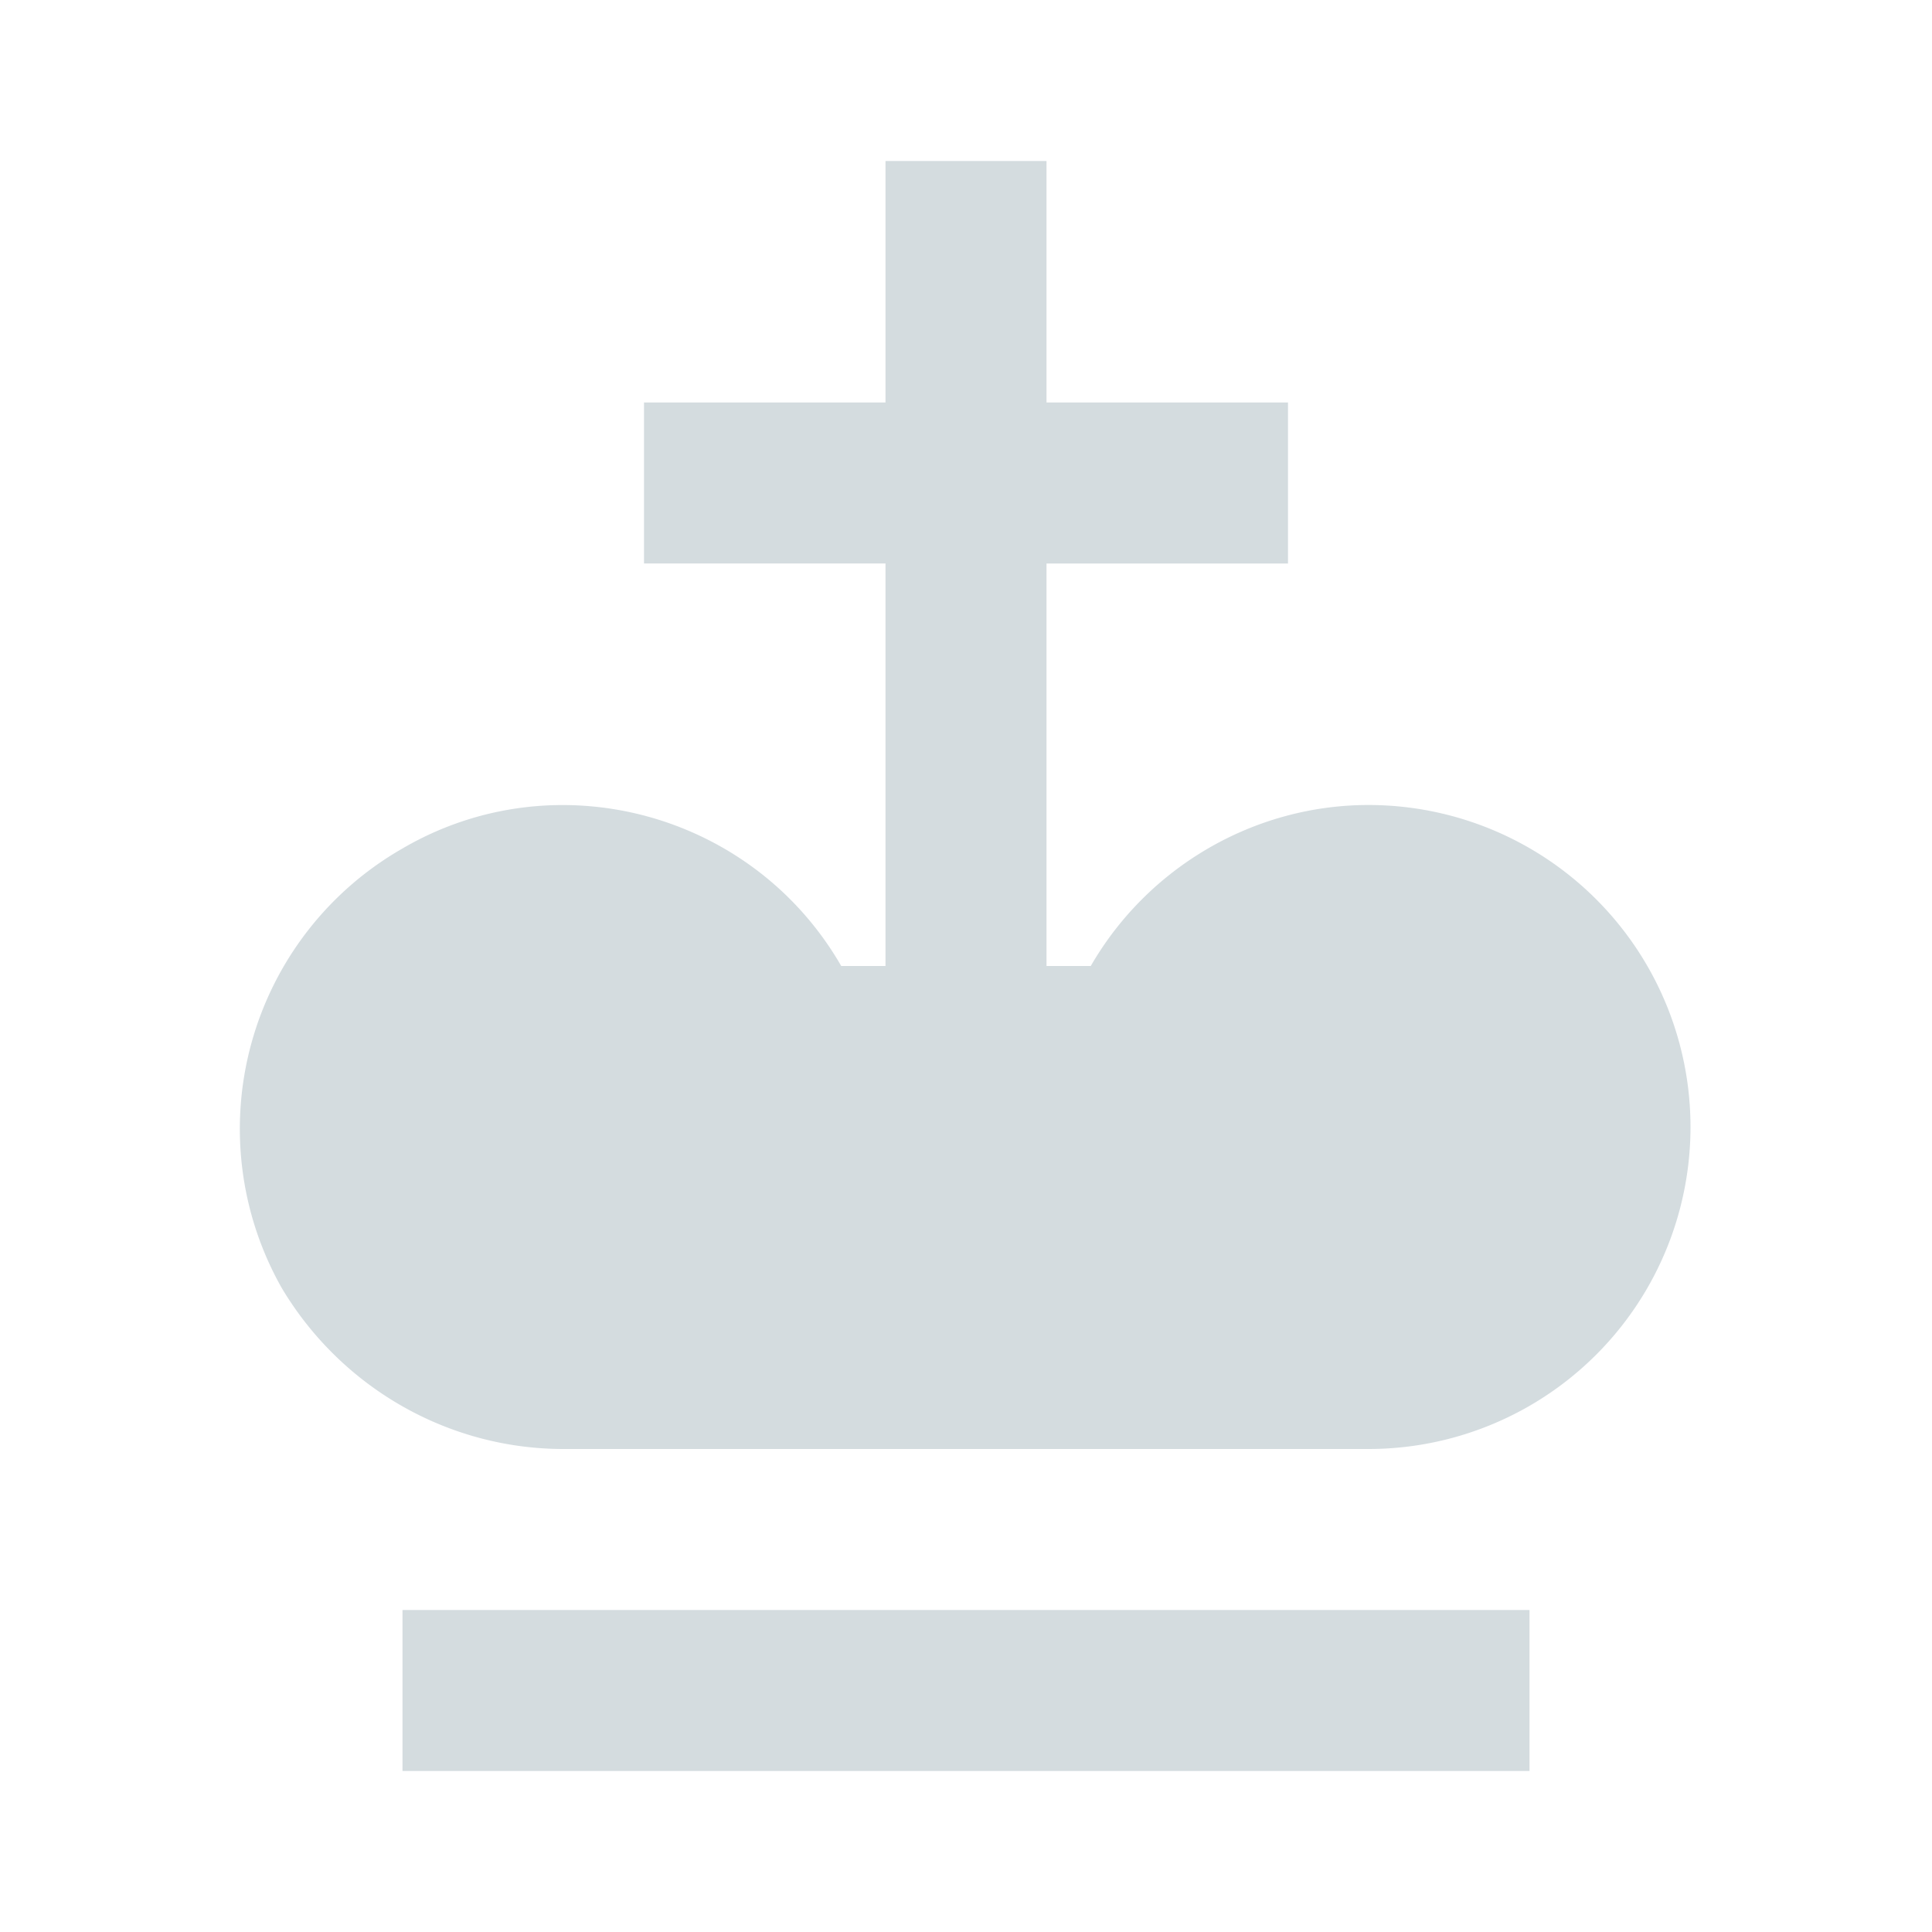 <svg filter="url(#saturation)" opacity="0.9" xmlns="http://www.w3.org/2000/svg" viewBox="0 0 24 24"><path fill="#cfd8dc" d="M19 22H5v-2h14v2m-2-12c-1.42 0-2.74.77-3.45 2H13V7h3V5h-3V2h-2v3H8v2h3v5h-.55C9.35 10.09 6.9 9.43 5 10.54A4.013 4.013 0 0 0 3.5 16c.74 1.24 2.07 2 3.5 2h10a4 4 0 0 0 4-4 4 4 0 0 0-4-4z"/><filter id="saturation"><feColorMatrix type="saturate" values="0.8"/></filter></svg>